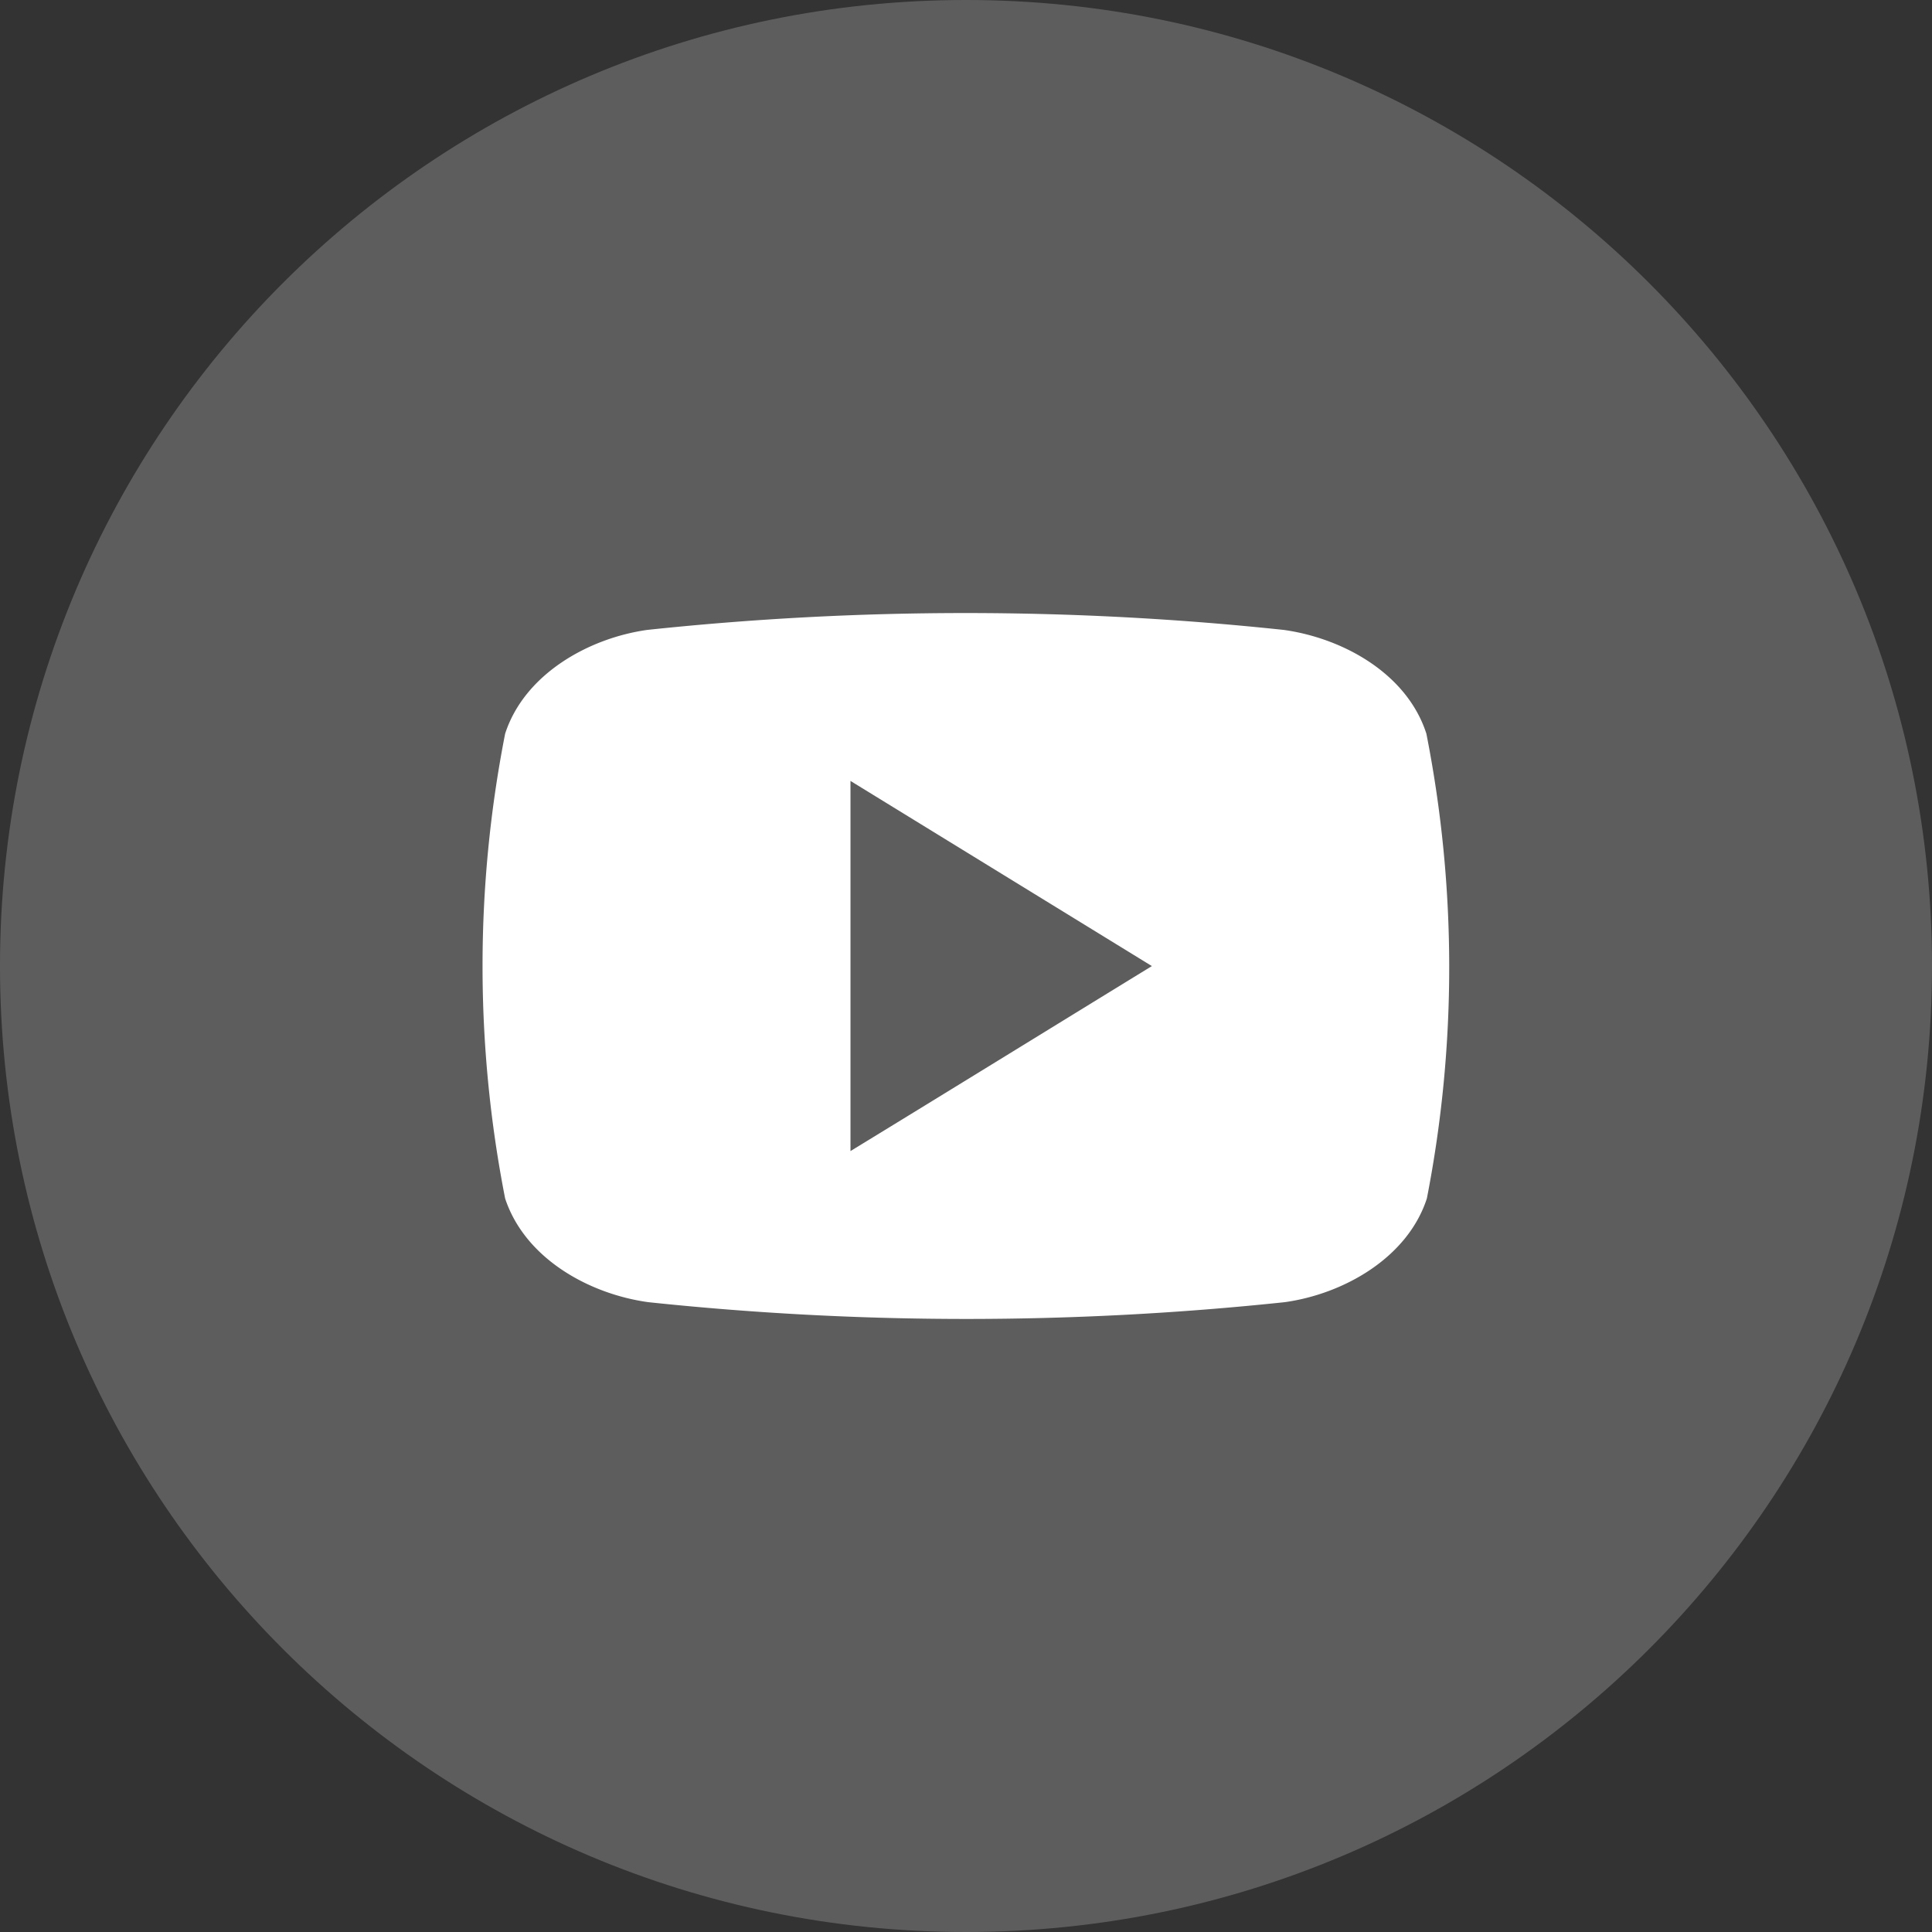 <svg width="24" height="24" fill="none" xmlns="http://www.w3.org/2000/svg"><rect width="100%" height="100%" fill="#333333" stroke="none"/><path d="M12 24c6.627 0 12-5.373 12-12S18.627 0 12 0 0 5.373 0 12s5.373 12 12 12z" fill="#fff" fill-opacity=".21"/><path d="M17.719 9.114c-.24-.746-1.034-1.186-1.772-1.289a37.392 37.392 0 00-7.907 0c-.731.103-1.525.55-1.765 1.289a14.99 14.99 0 000 5.774c.246.744 1.04 1.186 1.778 1.288 2.628.278 5.279.278 7.907 0 .731-.102 1.525-.55 1.765-1.288a14.99 14.99 0 00-.006-5.774zm-7.154 5.185V9.701l3.744 2.3c-1.262.774-2.487 1.53-3.744 2.298z" fill="#fff"/></svg>